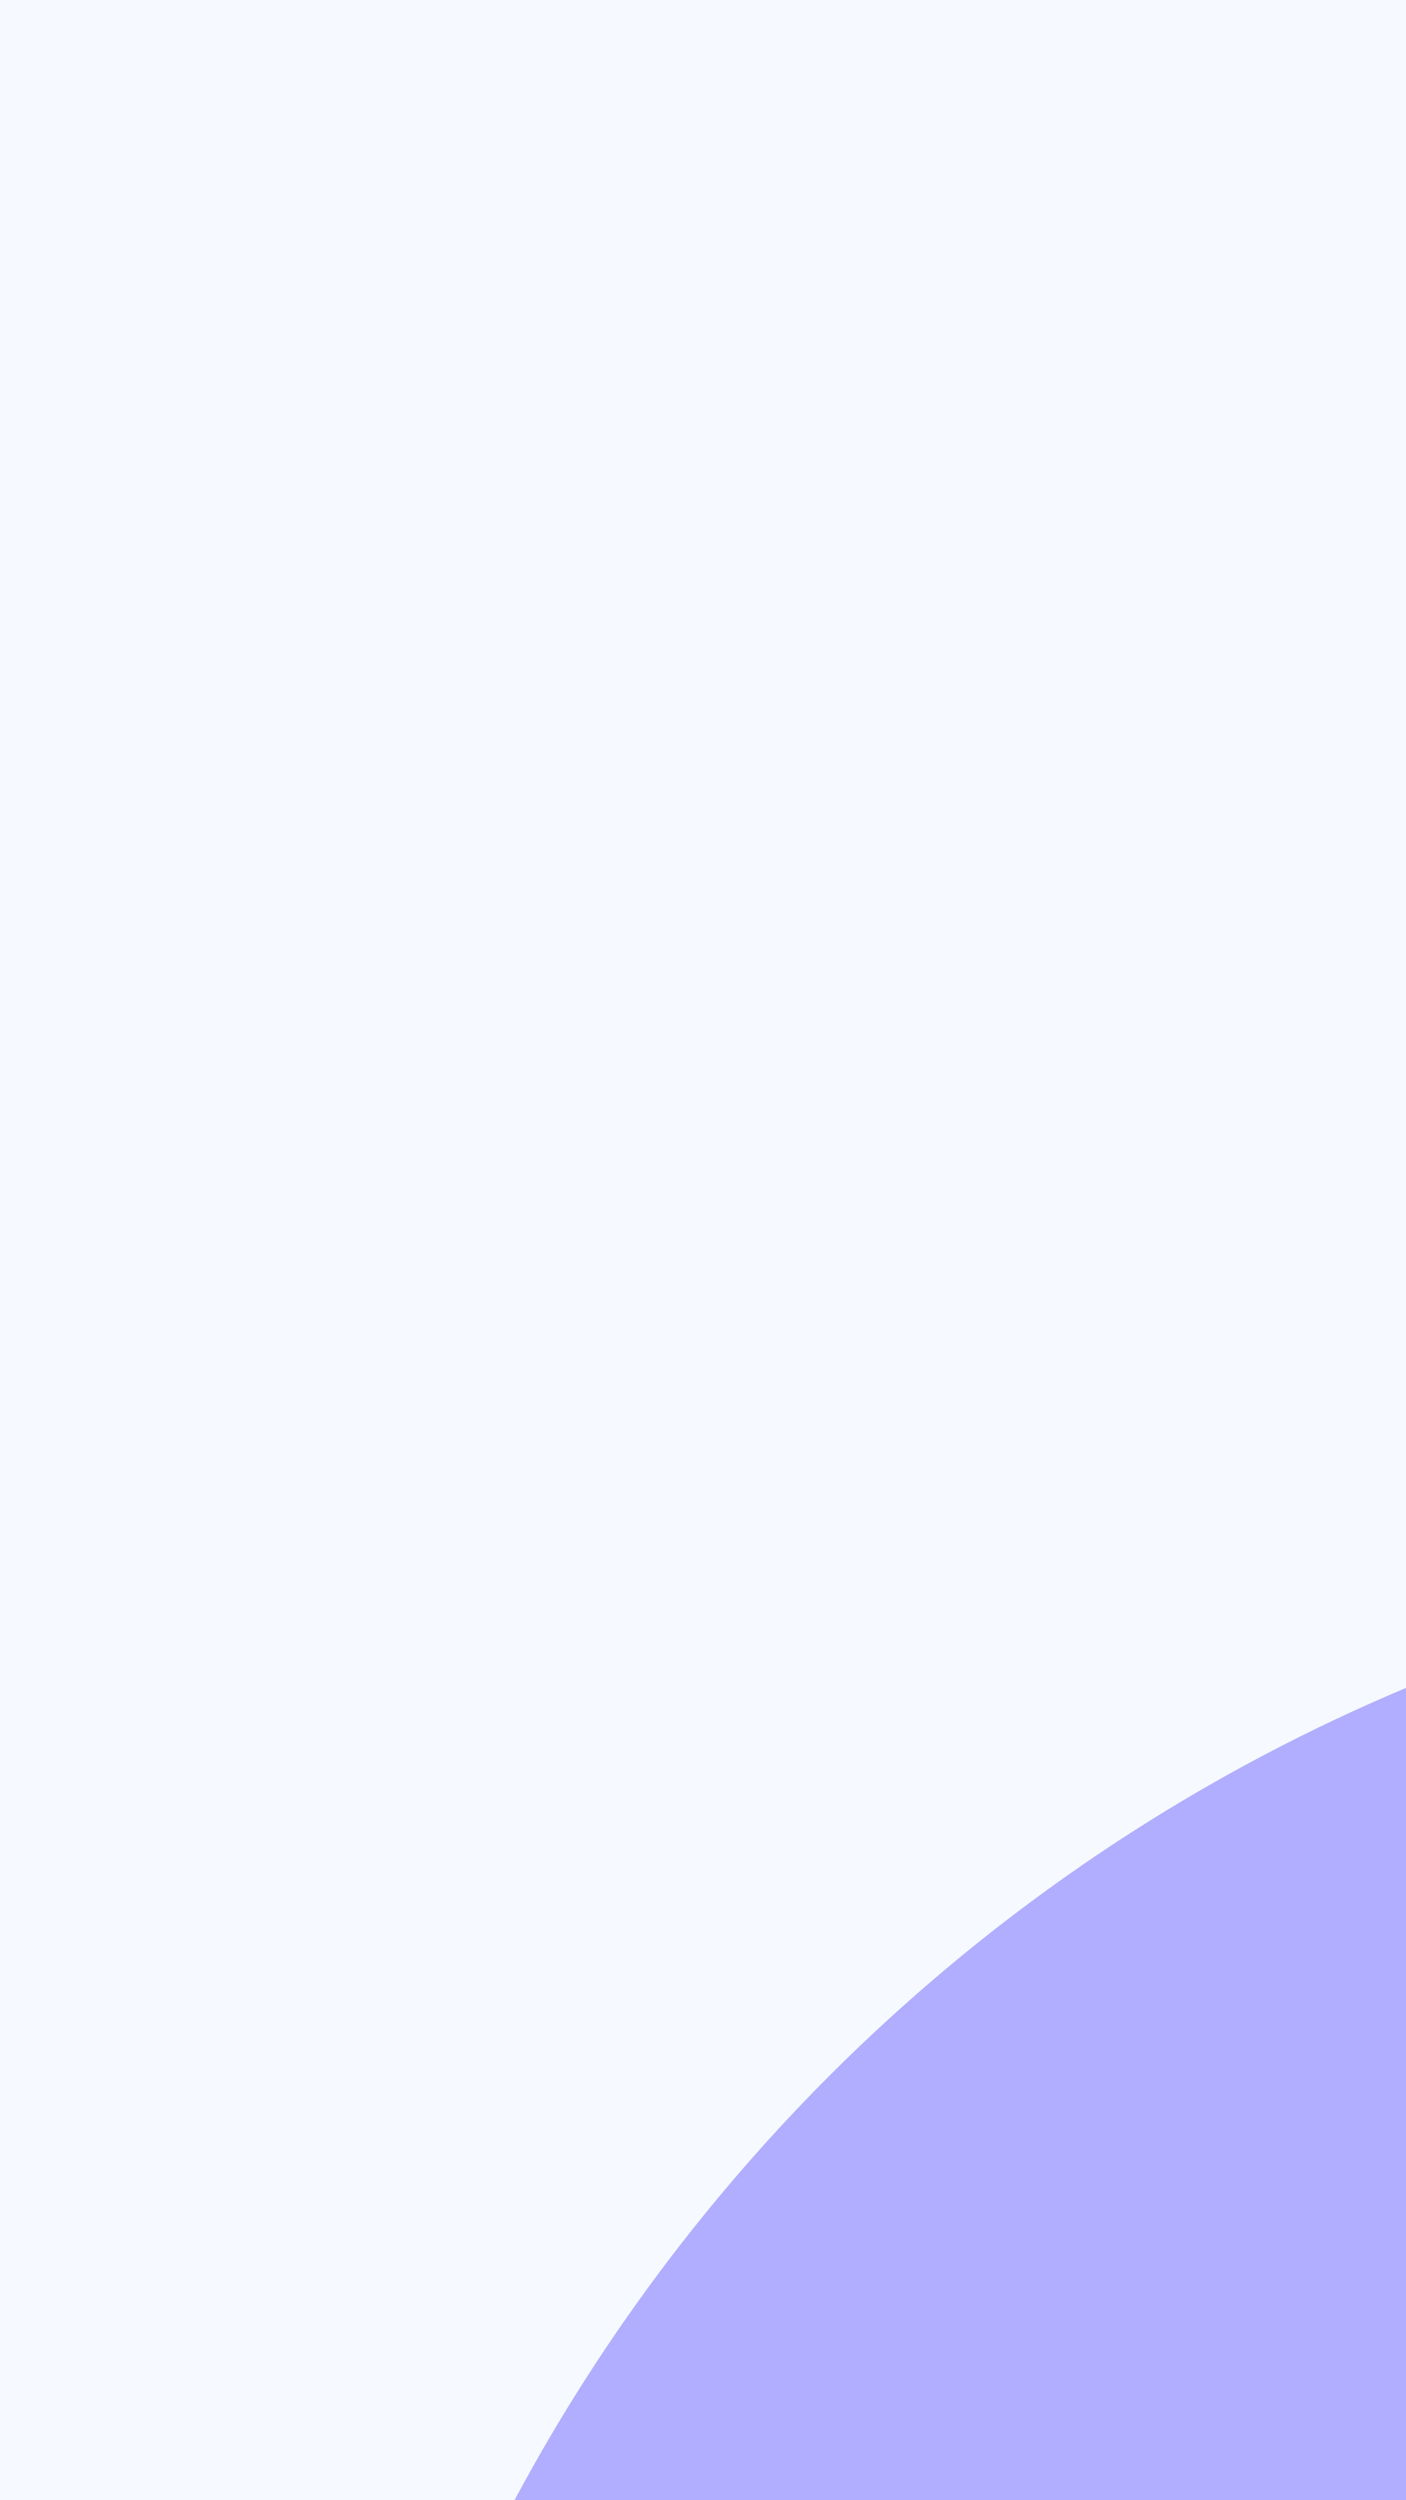 <svg width="360" height="640" viewBox="0 0 360 640" fill="none" xmlns="http://www.w3.org/2000/svg">
<path d="M360 0H0V640H360V0Z" fill="#F6F9FF"/>
<path opacity="0.5" fill-rule="evenodd" clip-rule="evenodd" d="M360 432.068C262.135 473.145 181.451 547.053 131.727 640H360V432.068Z" fill="#6D64FF"/>
</svg>
